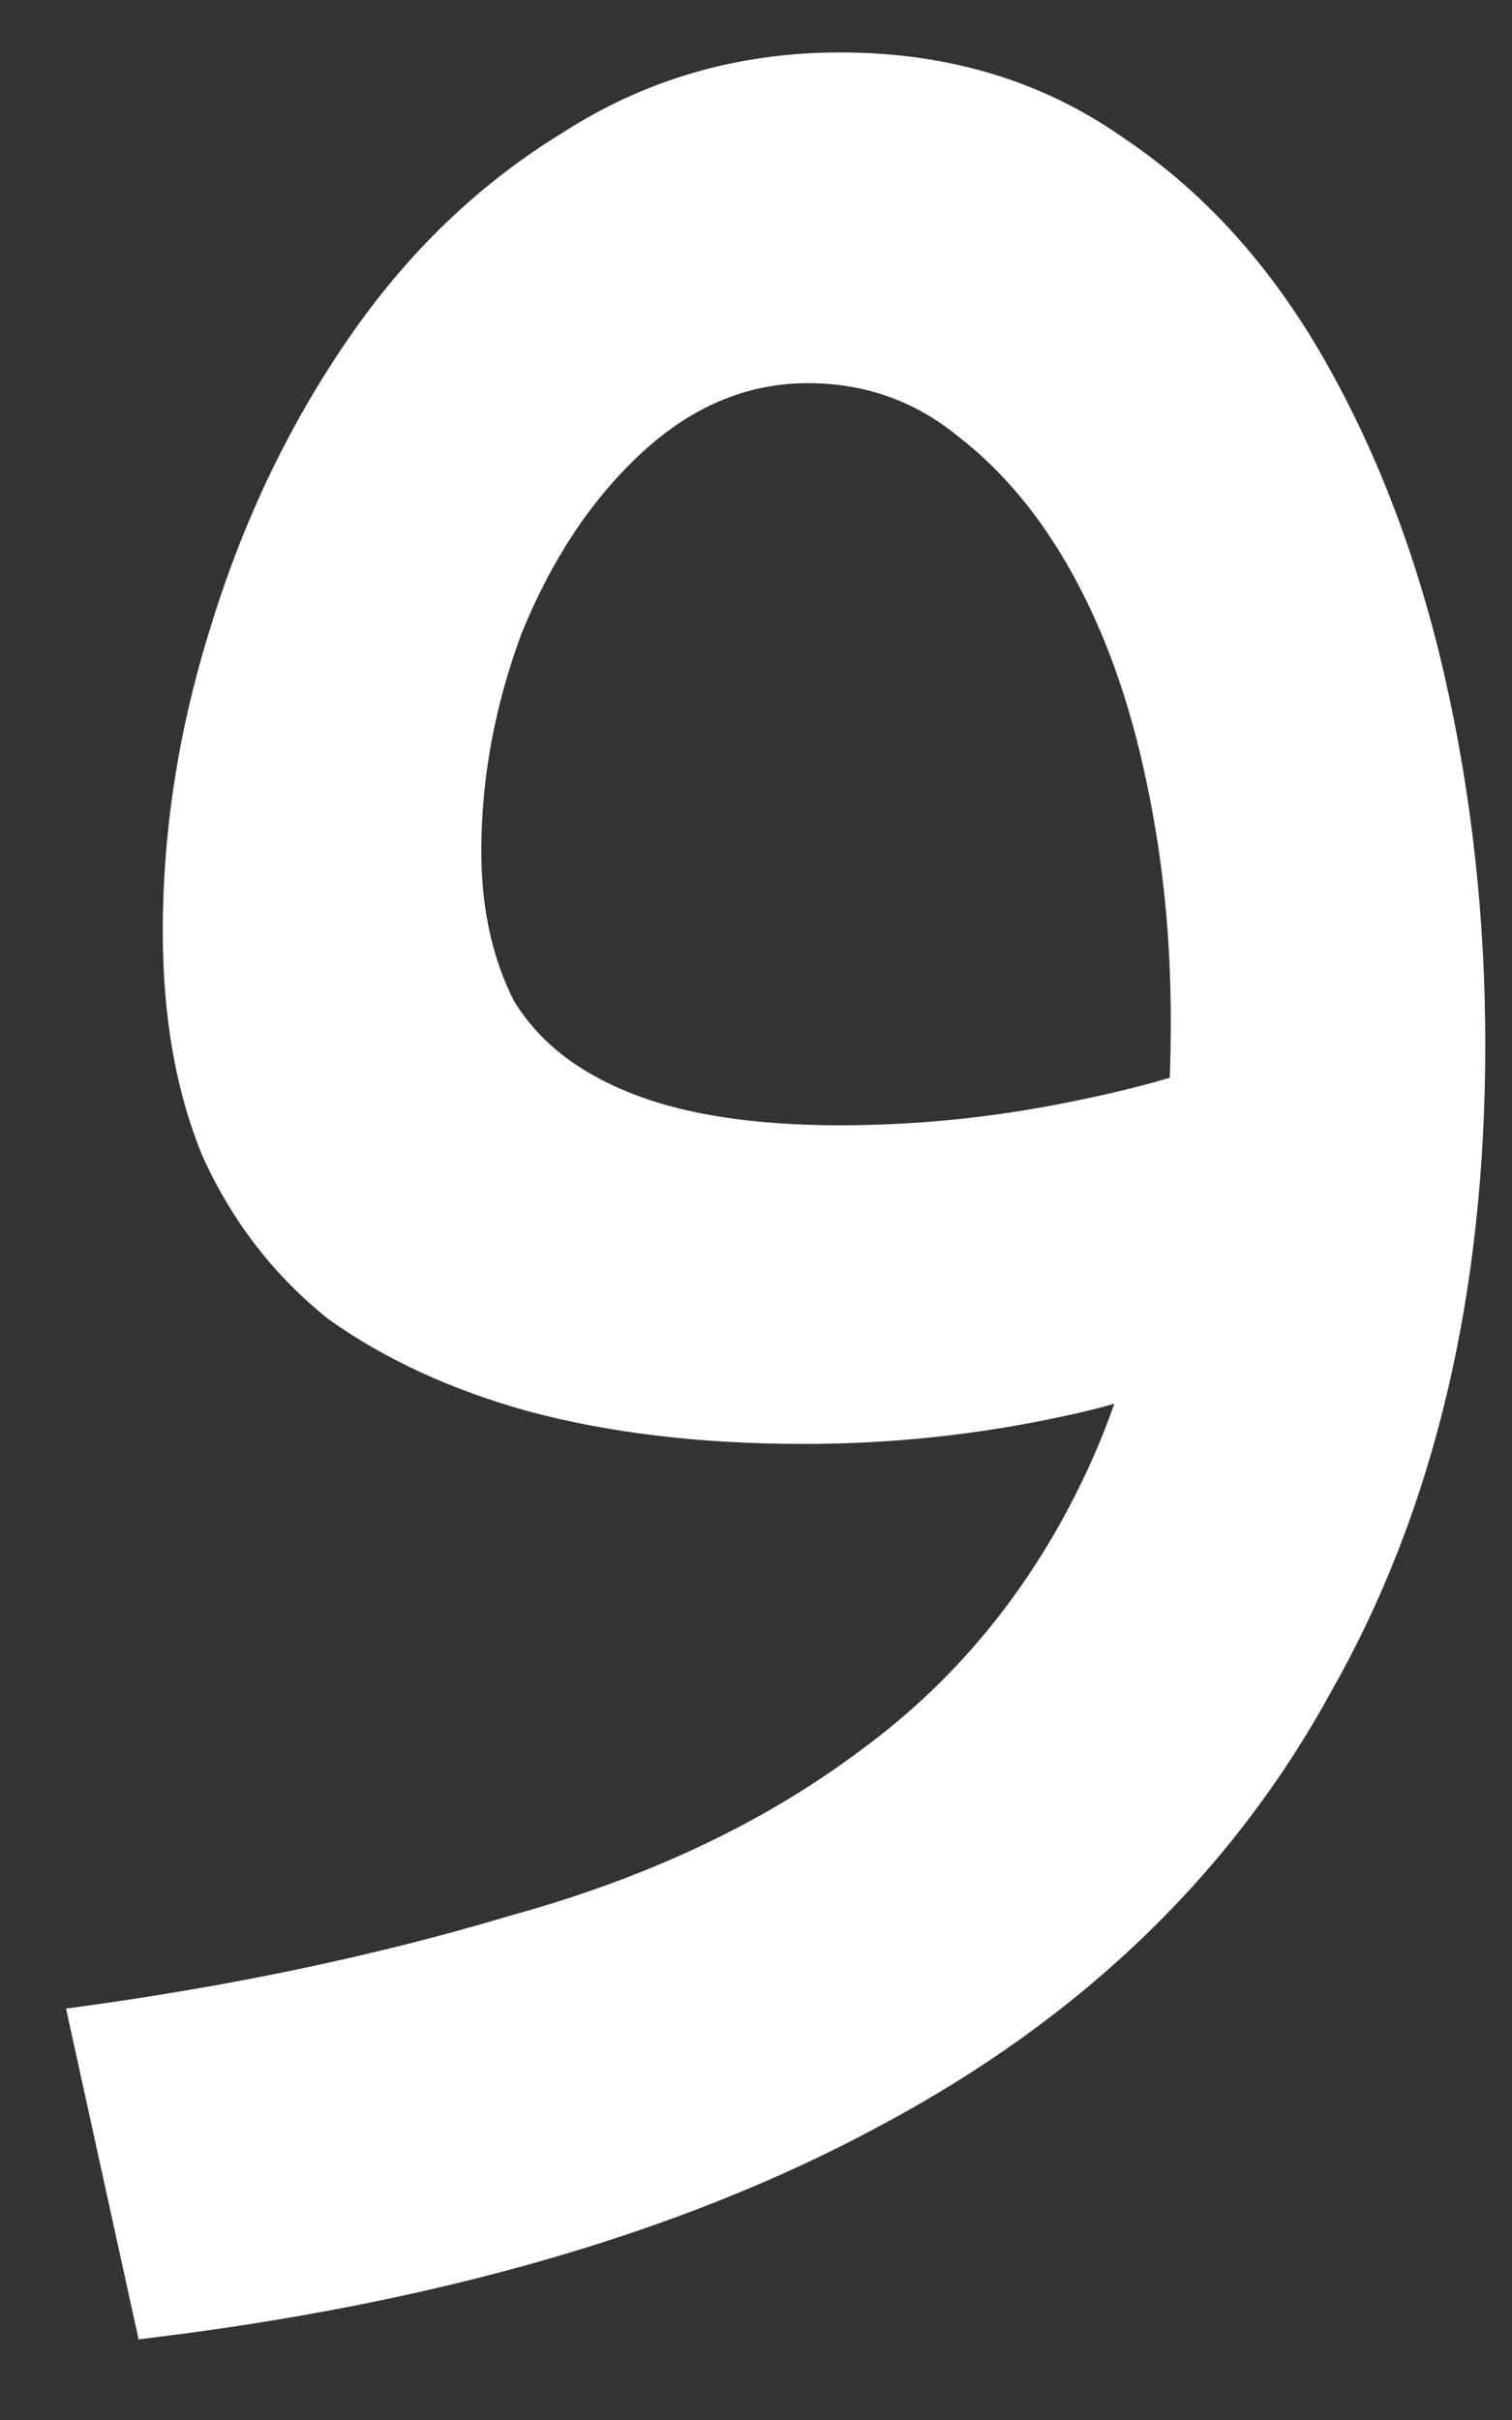 <svg width="15" height="24" viewBox="0 0 15 24" fill="none" xmlns="http://www.w3.org/2000/svg">
<rect x="0" y="0" width="15" height="24" fill="#333333" stroke="none"/>
<path d="M1.375 23.2L0.655 19.92C2.255 19.707 3.721 19.4 5.055 19C6.415 18.627 7.575 18.08 8.535 17.36C9.521 16.64 10.281 15.693 10.815 14.52C11.348 13.347 11.615 11.88 11.615 10.12C11.615 9.293 11.535 8.507 11.375 7.76C11.215 6.987 10.975 6.307 10.655 5.72C10.335 5.133 9.948 4.667 9.495 4.32C9.068 3.973 8.575 3.8 8.015 3.8C7.401 3.8 6.841 4.04 6.335 4.52C5.855 4.973 5.468 5.56 5.175 6.28C4.908 7 4.775 7.72 4.775 8.44C4.775 9 4.881 9.493 5.095 9.92C5.335 10.32 5.721 10.627 6.255 10.84C6.788 11.053 7.481 11.16 8.335 11.16C9.108 11.16 9.881 11.08 10.655 10.92C11.455 10.76 12.135 10.547 12.695 10.28L12.855 13.08C12.215 13.533 11.455 13.853 10.575 14.04C9.721 14.227 8.855 14.32 7.975 14.32C6.961 14.32 6.055 14.213 5.255 14C4.481 13.787 3.815 13.48 3.255 13.08C2.721 12.653 2.308 12.12 2.015 11.48C1.748 10.84 1.615 10.093 1.615 9.24C1.615 8.227 1.775 7.213 2.095 6.2C2.415 5.16 2.868 4.213 3.455 3.36C4.041 2.507 4.748 1.827 5.575 1.32C6.401 0.787 7.321 0.52 8.335 0.52C9.401 0.52 10.335 0.8 11.135 1.36C11.935 1.893 12.601 2.627 13.135 3.56C13.668 4.493 14.068 5.547 14.335 6.72C14.601 7.893 14.735 9.107 14.735 10.36C14.735 12.84 14.228 14.973 13.215 16.76C12.228 18.573 10.735 20.013 8.735 21.08C6.761 22.147 4.308 22.853 1.375 23.2Z" fill="white"/>
</svg>

